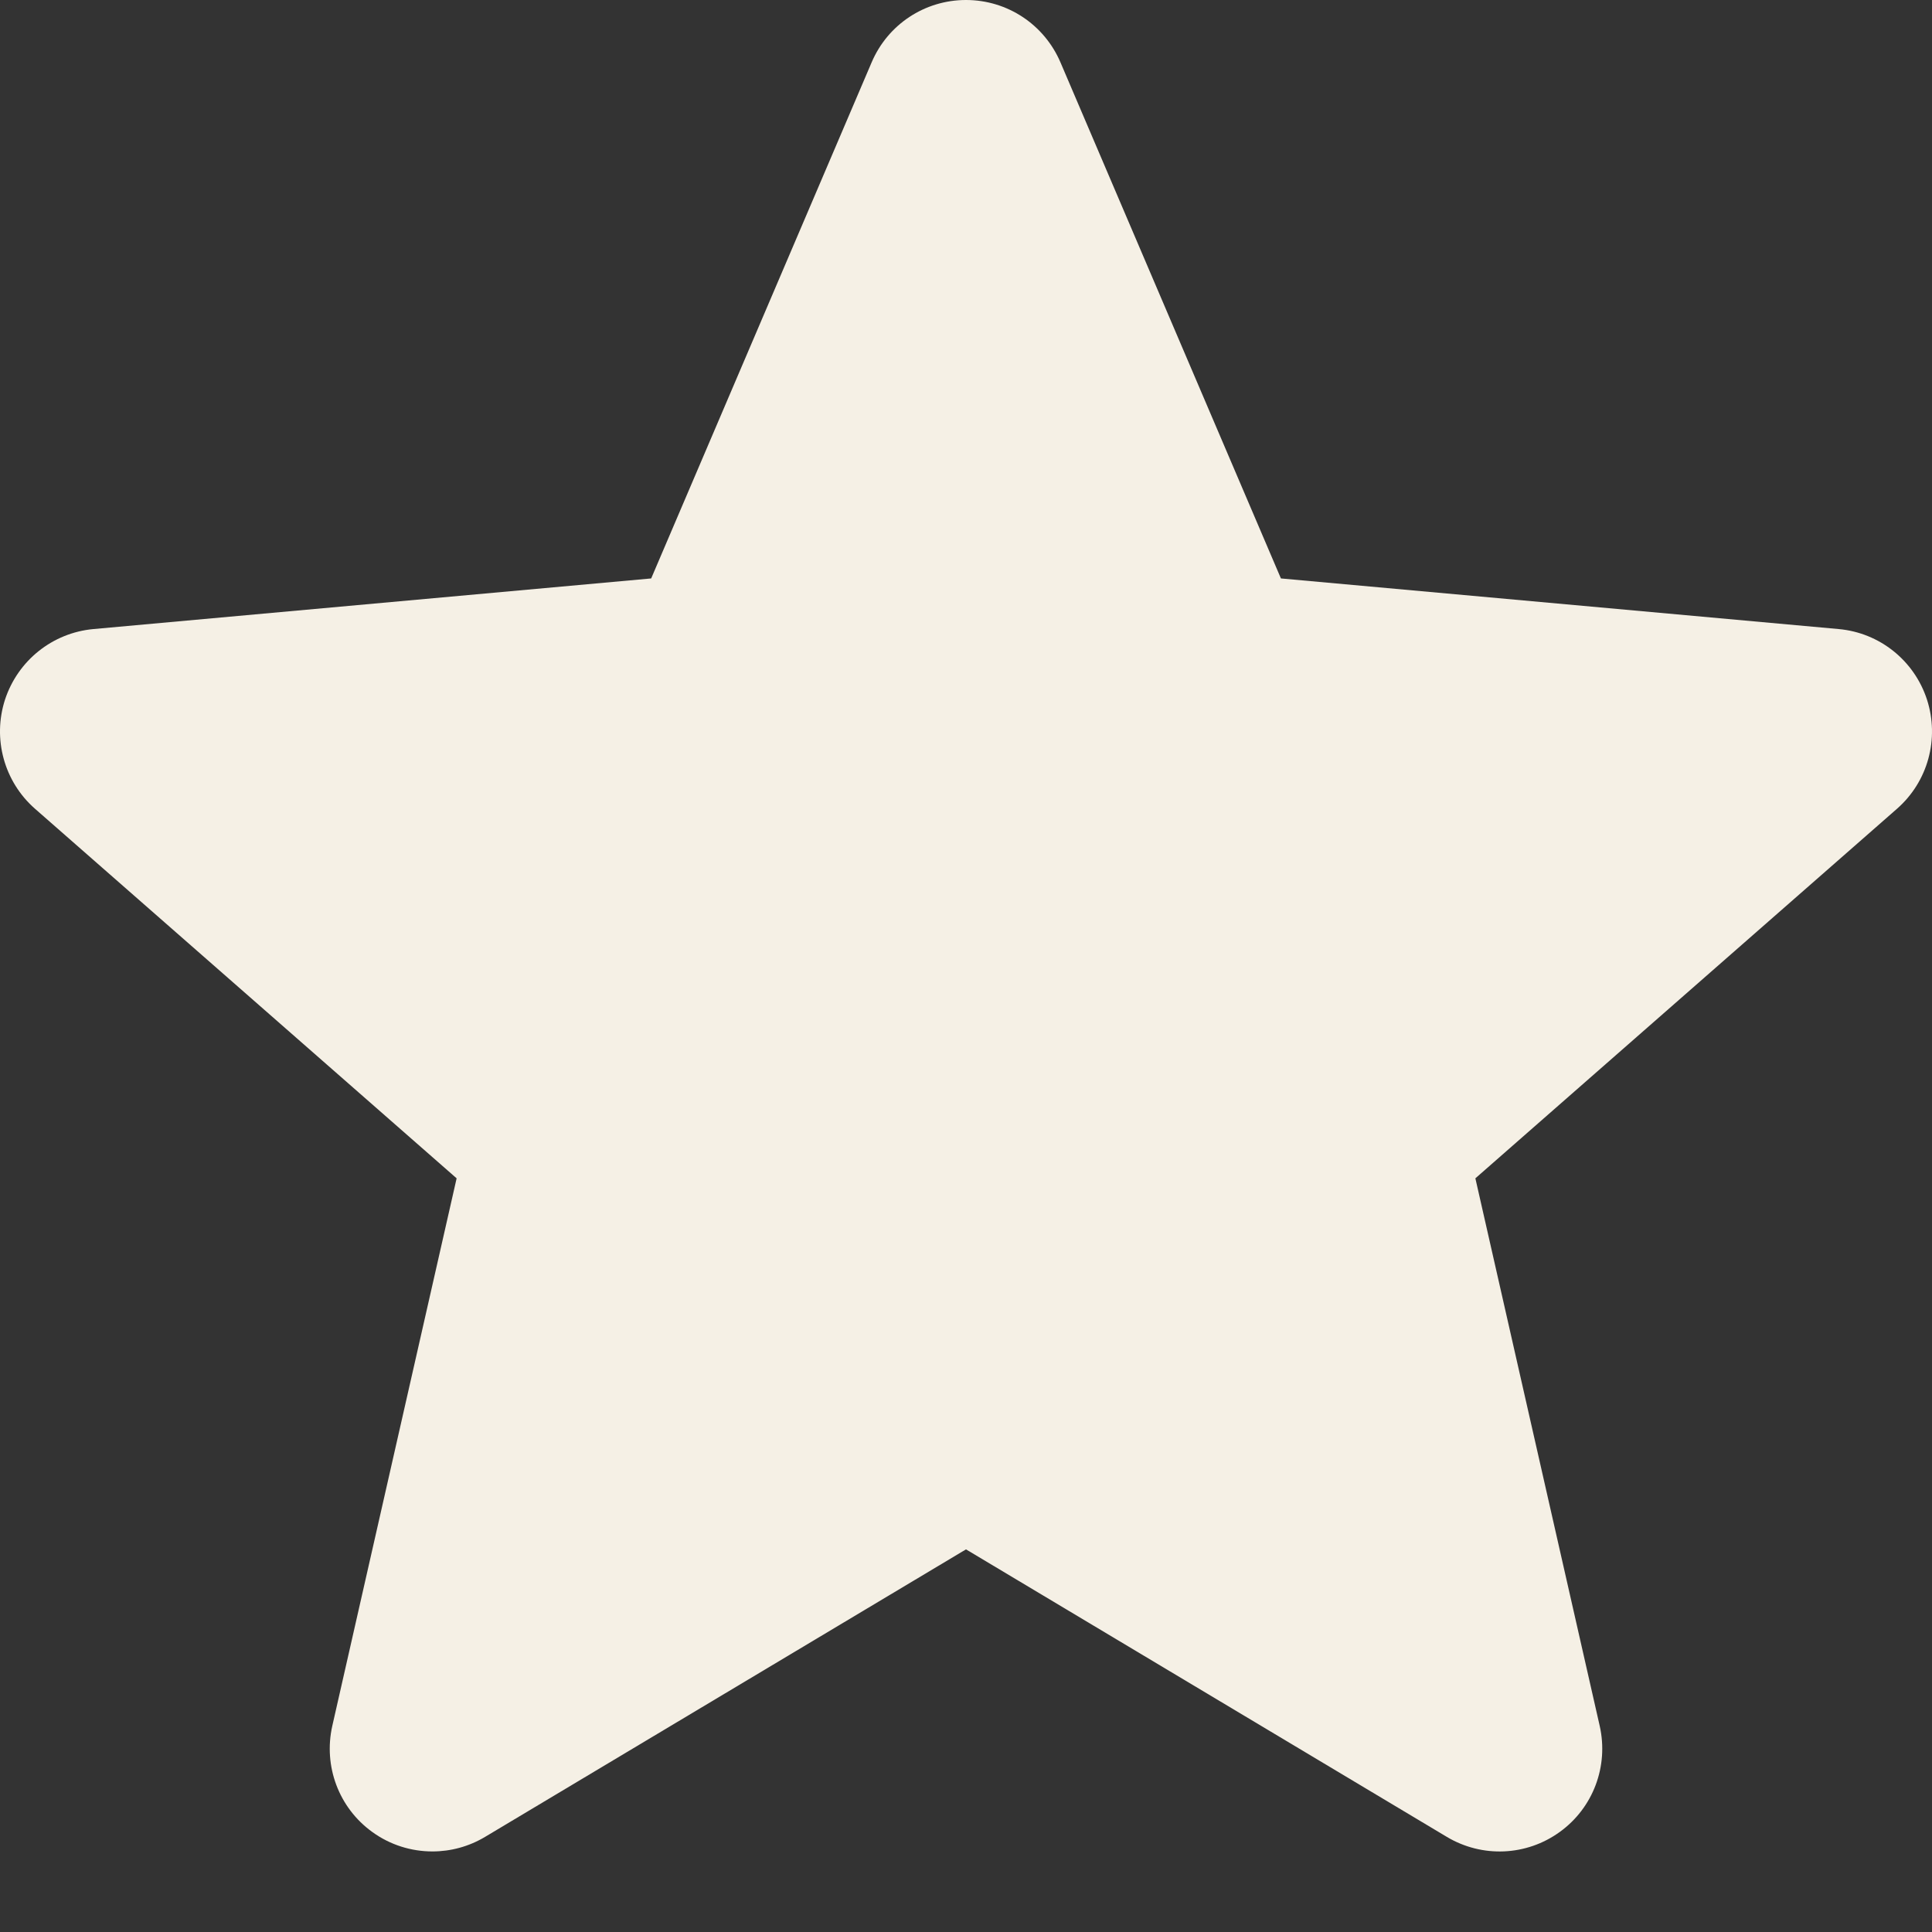 <svg width="20" height="20" viewBox="0 0 20 20" fill="none" xmlns="http://www.w3.org/2000/svg">
<rect x="0" y="0" width="20" height="20" fill="#333333" stroke="none"/>
<path d="M19.948 7.242C19.816 6.837 19.457 6.55 19.034 6.512L13.26 5.988L10.978 0.646C10.81 0.253 10.427 0 10 0C9.573 0 9.19 0.253 9.023 0.646L6.741 5.988L0.967 6.512C0.543 6.551 0.185 6.838 0.052 7.242C-0.079 7.647 0.042 8.091 0.362 8.372L4.727 12.198L3.44 17.866C3.346 18.283 3.507 18.714 3.853 18.964C4.039 19.099 4.257 19.166 4.477 19.166C4.665 19.166 4.853 19.116 5.022 19.015L10 16.039L14.977 19.015C15.343 19.234 15.802 19.214 16.147 18.964C16.493 18.714 16.654 18.283 16.56 17.866L15.273 12.198L19.638 8.372C19.958 8.091 20.079 7.648 19.948 7.242Z" fill="#F5F0E5"/>
</svg>
